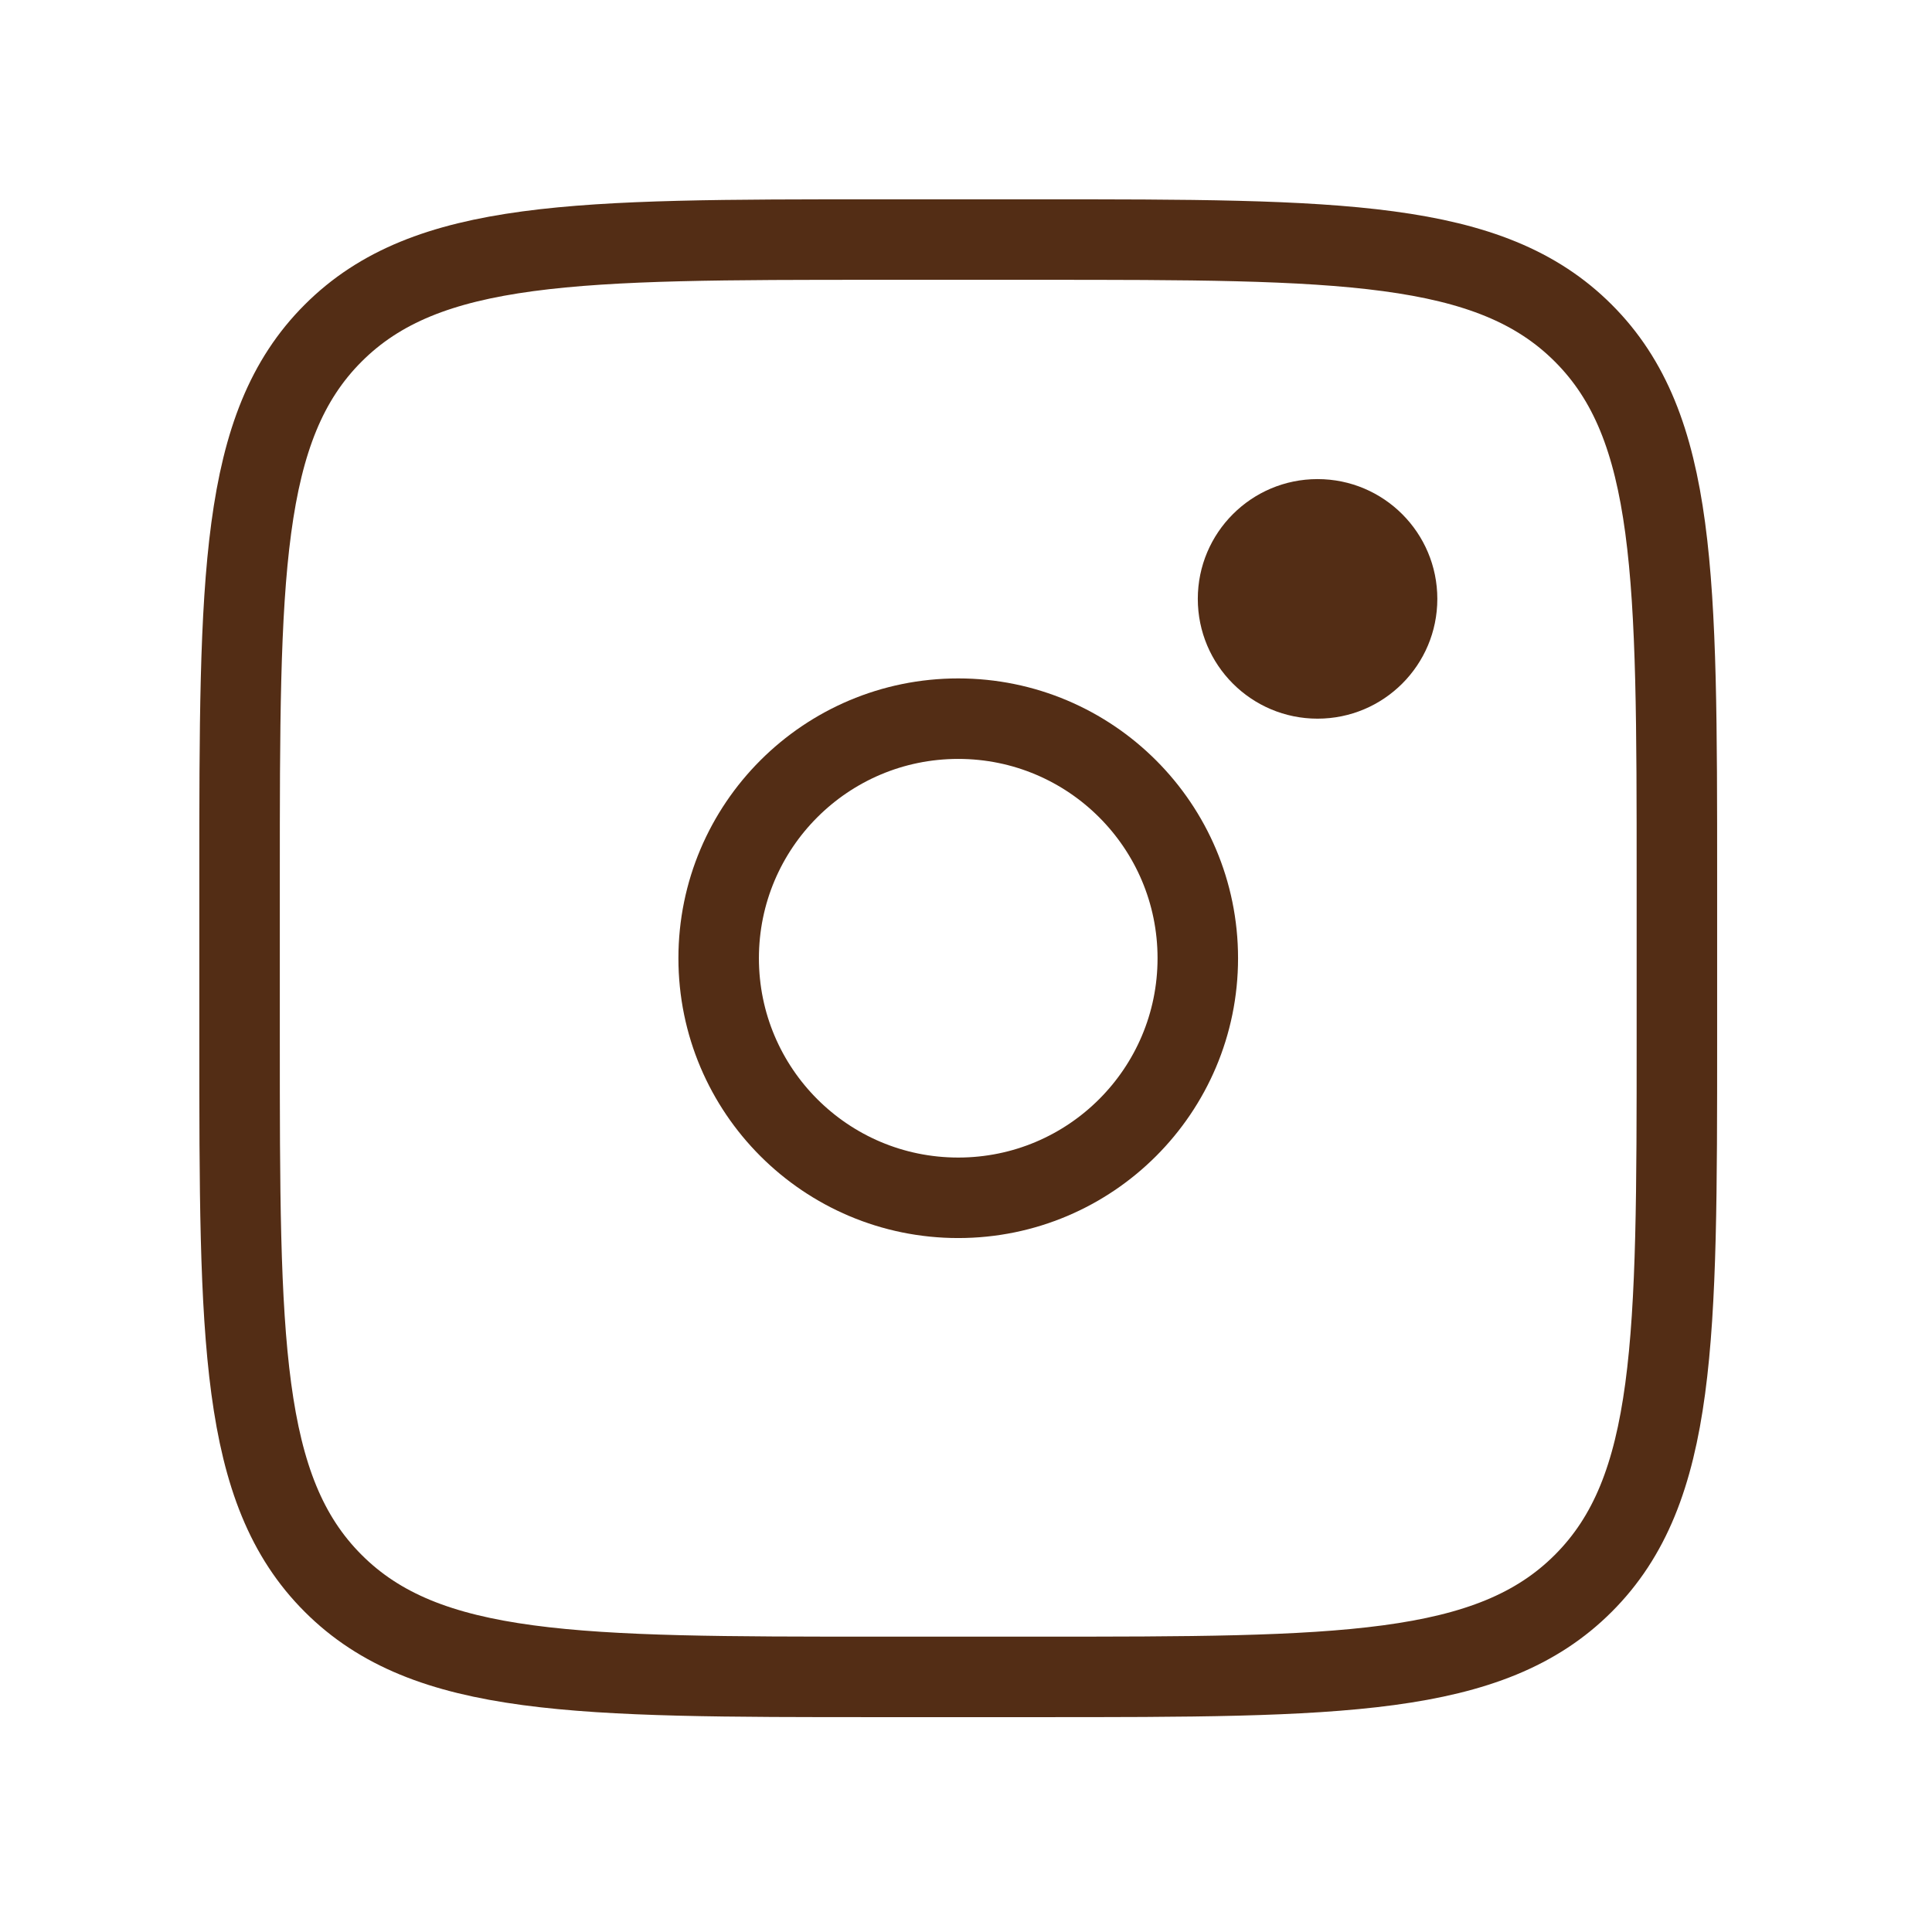 <svg width="48" height="48" viewBox="0 0 48 48" fill="none" xmlns="http://www.w3.org/2000/svg">
<path d="M5.952 21.823C5.952 14.342 5.952 10.6 8.277 8.277C10.6 5.952 14.342 5.952 21.823 5.952H25.791C33.272 5.952 37.014 5.952 39.337 8.277C41.662 10.6 41.662 14.342 41.662 21.823V25.791C41.662 33.272 41.662 37.014 39.337 39.337C37.014 41.662 33.272 41.662 25.791 41.662H21.823C14.342 41.662 10.6 41.662 8.277 39.337C5.952 37.014 5.952 33.272 5.952 25.791V21.823Z" stroke="#532D15" stroke-width="2"/>
<path d="M32.734 17.855C34.378 17.855 35.71 16.523 35.71 14.879C35.71 13.236 34.378 11.903 32.734 11.903C31.091 11.903 29.759 13.236 29.759 14.879C29.759 16.523 31.091 17.855 32.734 17.855Z" fill="#532D15"/>
<path d="M23.807 29.759C27.094 29.759 29.759 27.094 29.759 23.807C29.759 20.52 27.094 17.855 23.807 17.855C20.52 17.855 17.855 20.52 17.855 23.807C17.855 27.094 20.52 29.759 23.807 29.759Z" stroke="#532D15" stroke-width="2"/>
</svg>
